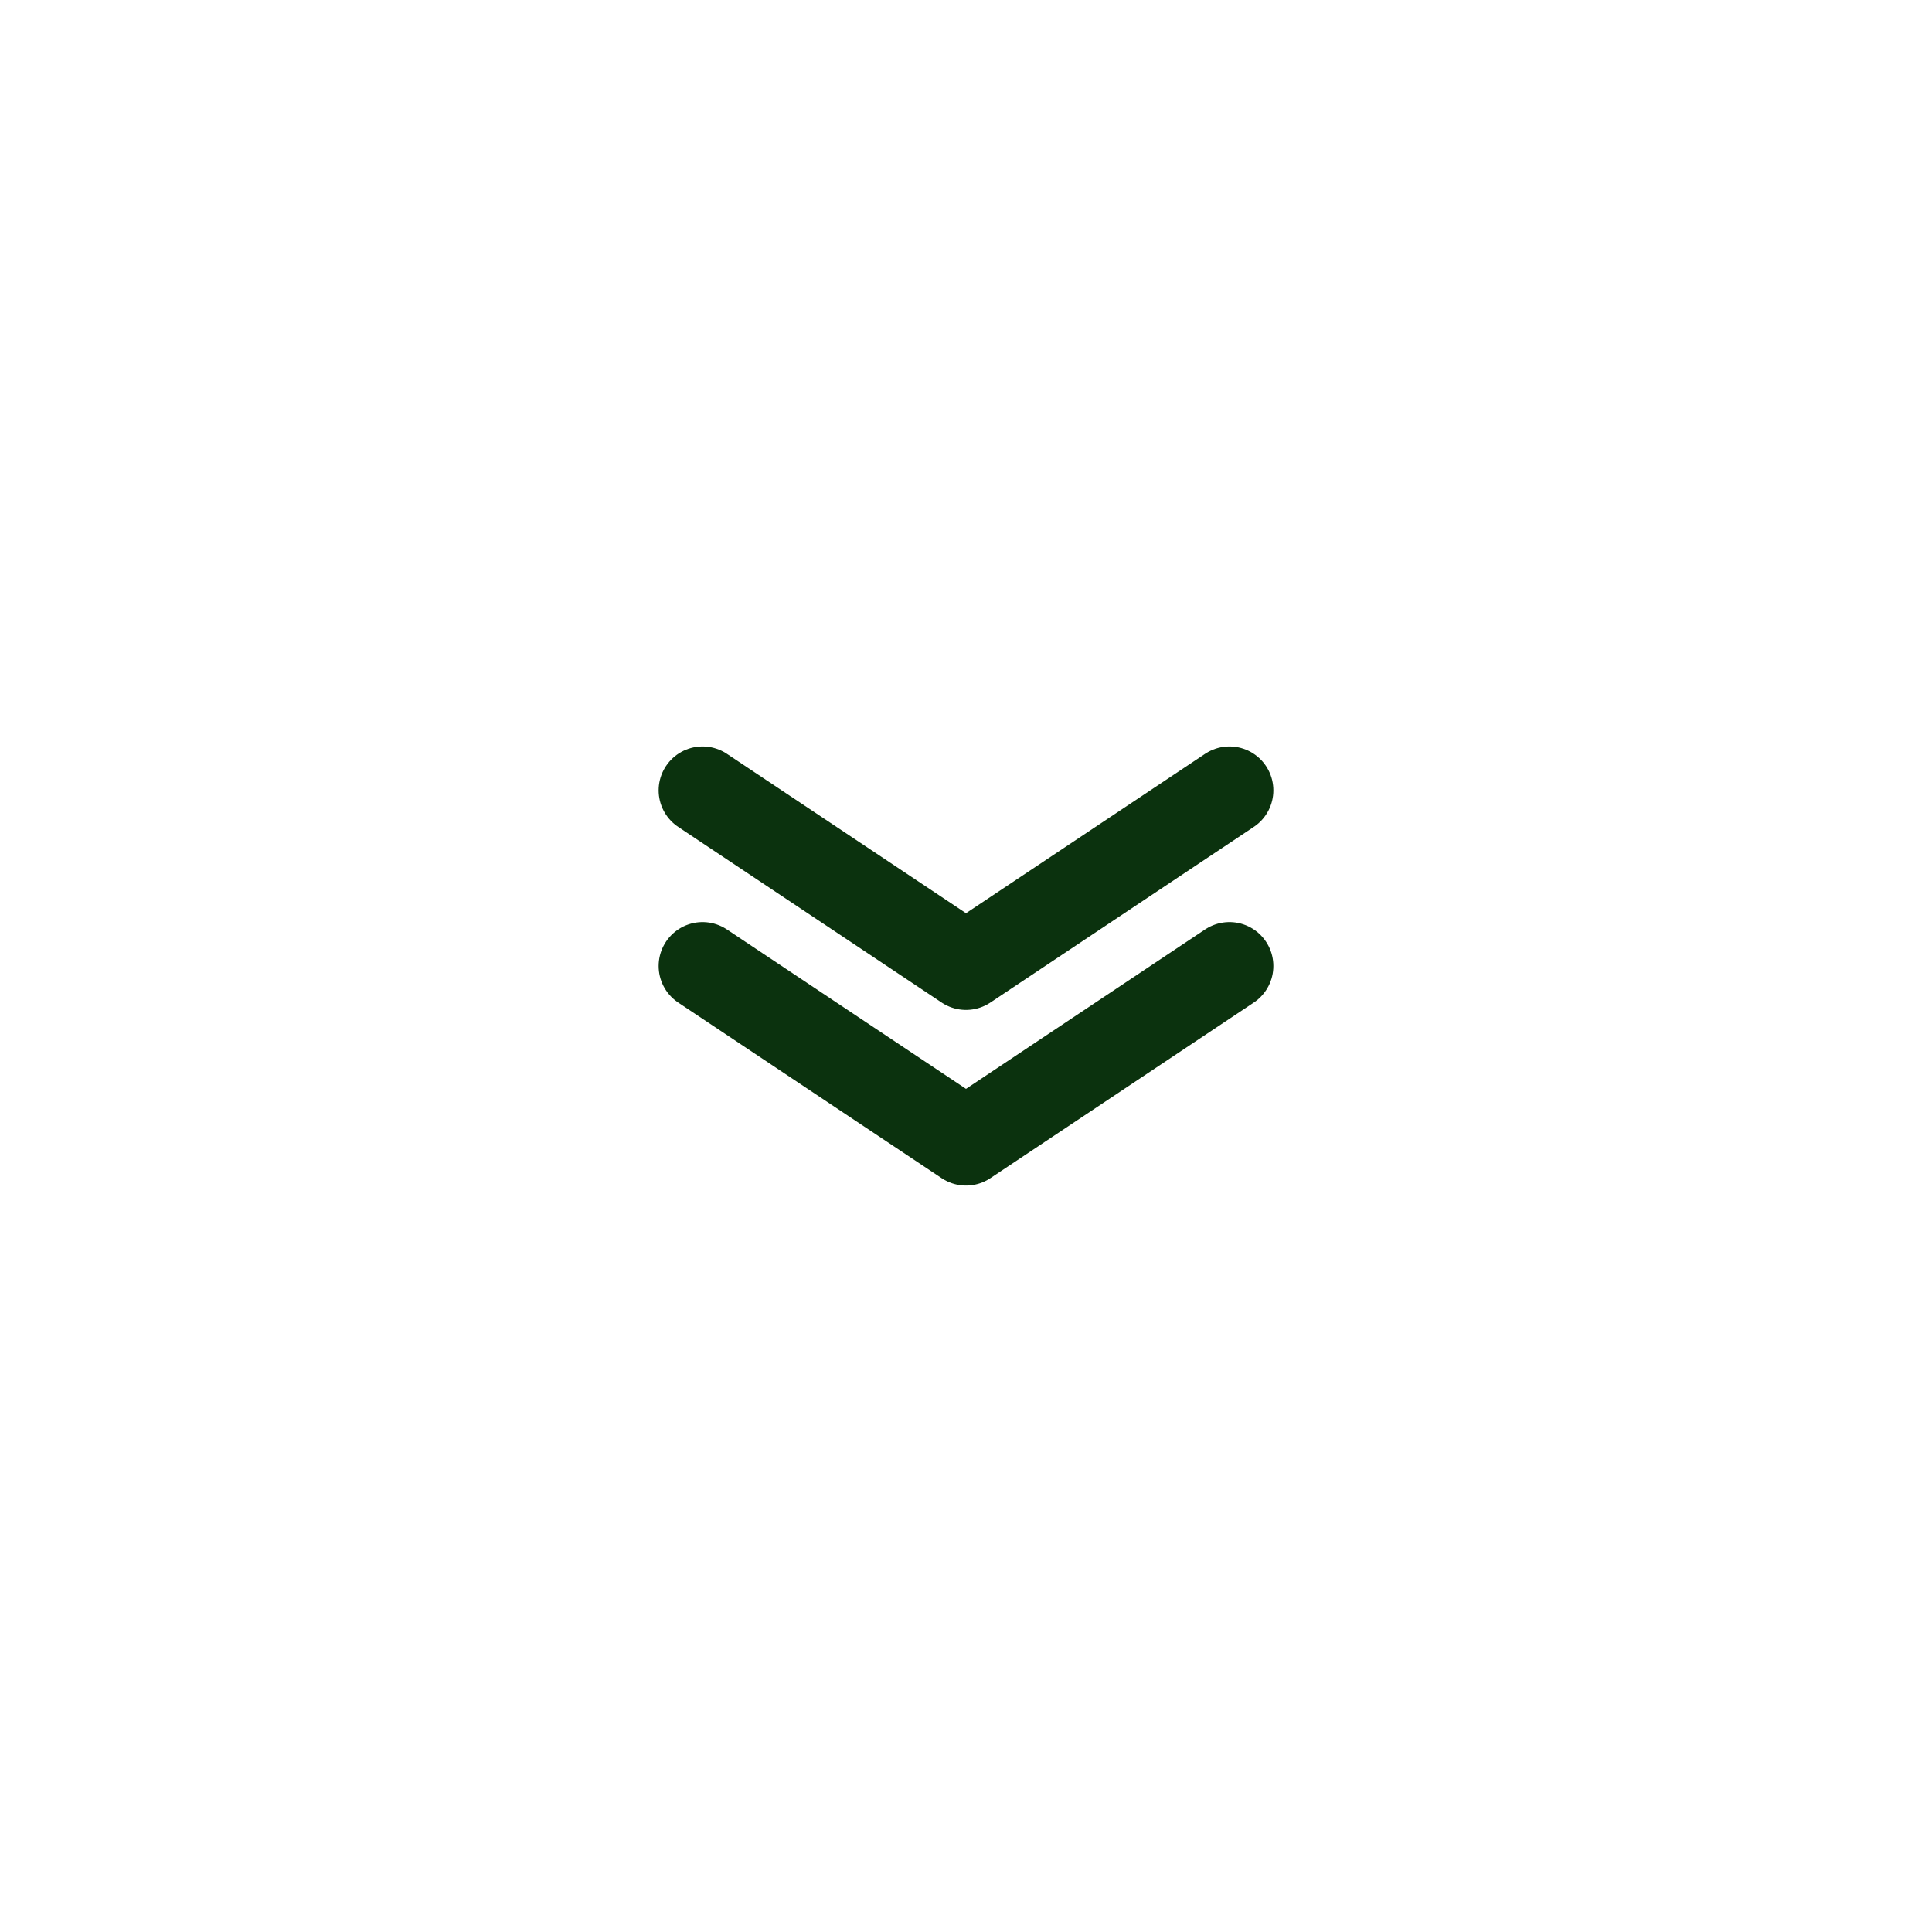 <svg width="44" height="44" viewBox="0 0 44 44" fill="none" xmlns="http://www.w3.org/2000/svg">
<path d="M16 22L22 26L28 22" stroke="#0B320E" stroke-width="2" stroke-linecap="round" stroke-linejoin="round"/>
<path d="M16 18L22 22L28 18" stroke="#0B320E" stroke-width="2" stroke-linecap="round" stroke-linejoin="round"/>
</svg>
